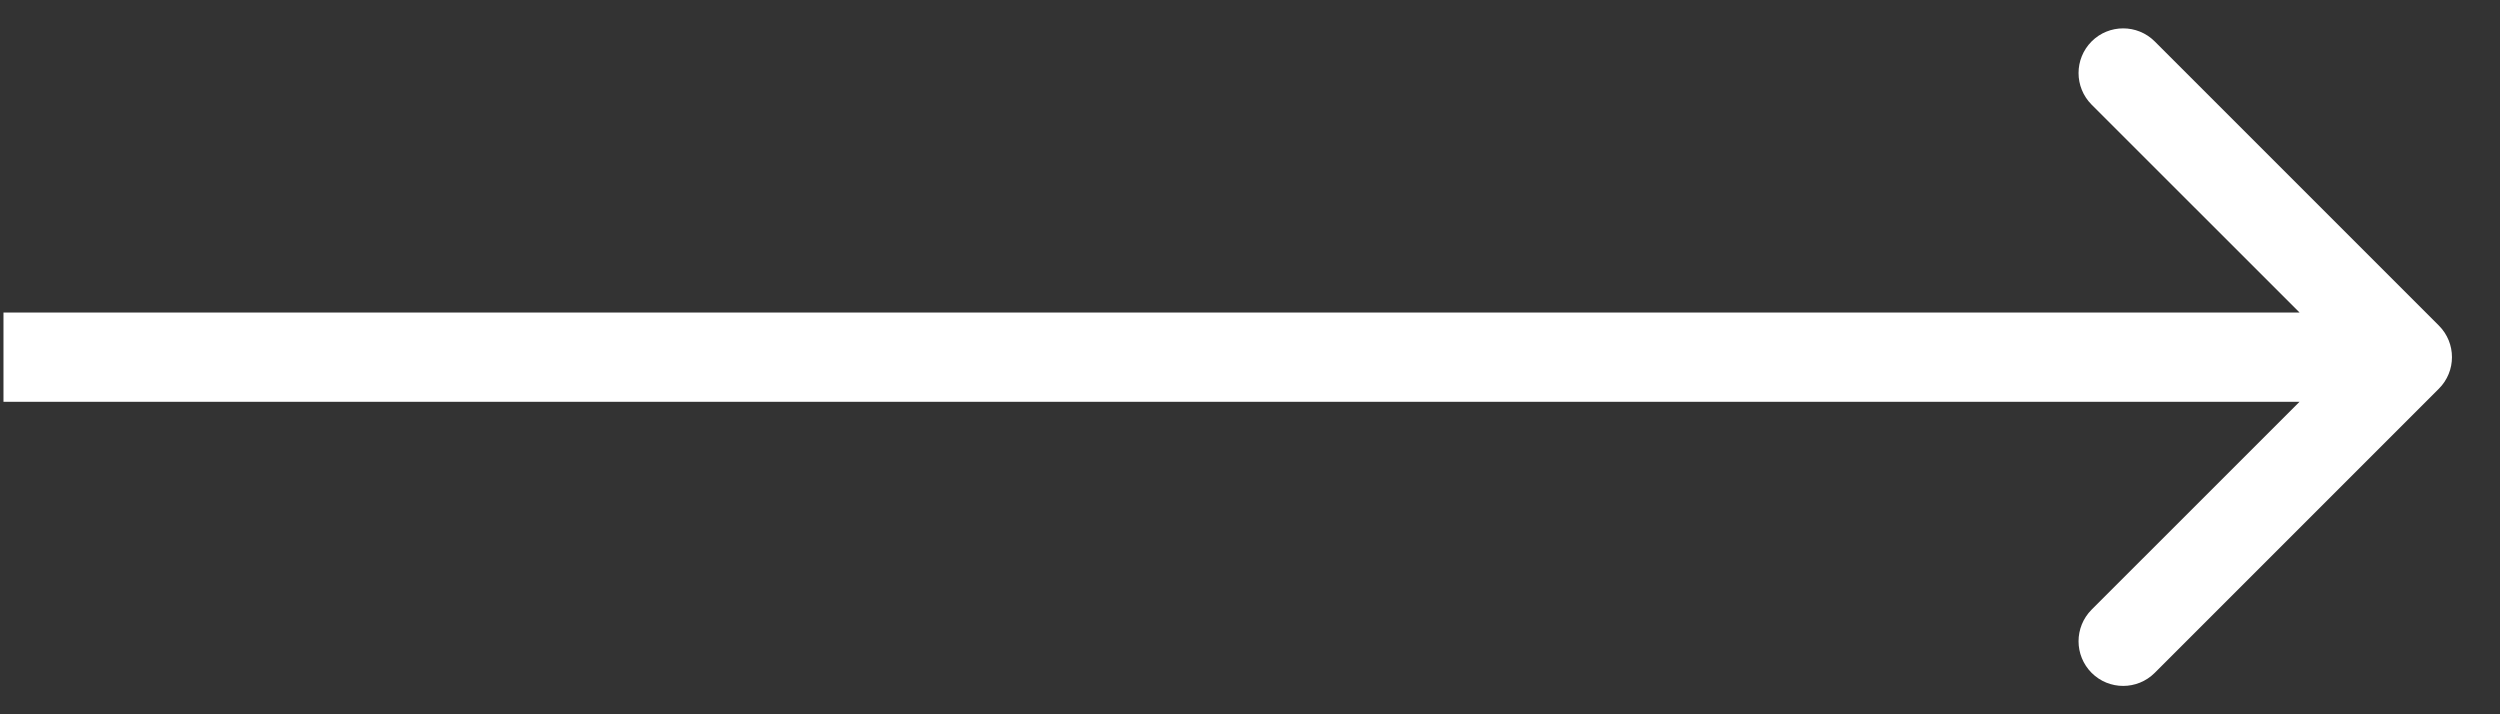 <svg width="28" height="8" viewBox="0 0 28 8" fill="none" xmlns="http://www.w3.org/2000/svg">
<rect x="0" y="0" width="28" height="8" fill="#333333" stroke="none"/>
<path d="M27.315 4.354C27.511 4.158 27.511 3.842 27.315 3.646L24.133 0.464C23.938 0.269 23.621 0.269 23.426 0.464C23.231 0.66 23.231 0.976 23.426 1.172L26.255 4L23.426 6.828C23.231 7.024 23.231 7.34 23.426 7.536C23.621 7.731 23.938 7.731 24.133 7.536L27.315 4.354ZM0.039 4.5H26.962V3.5H0.039V4.5Z" fill="white"/>
</svg>
